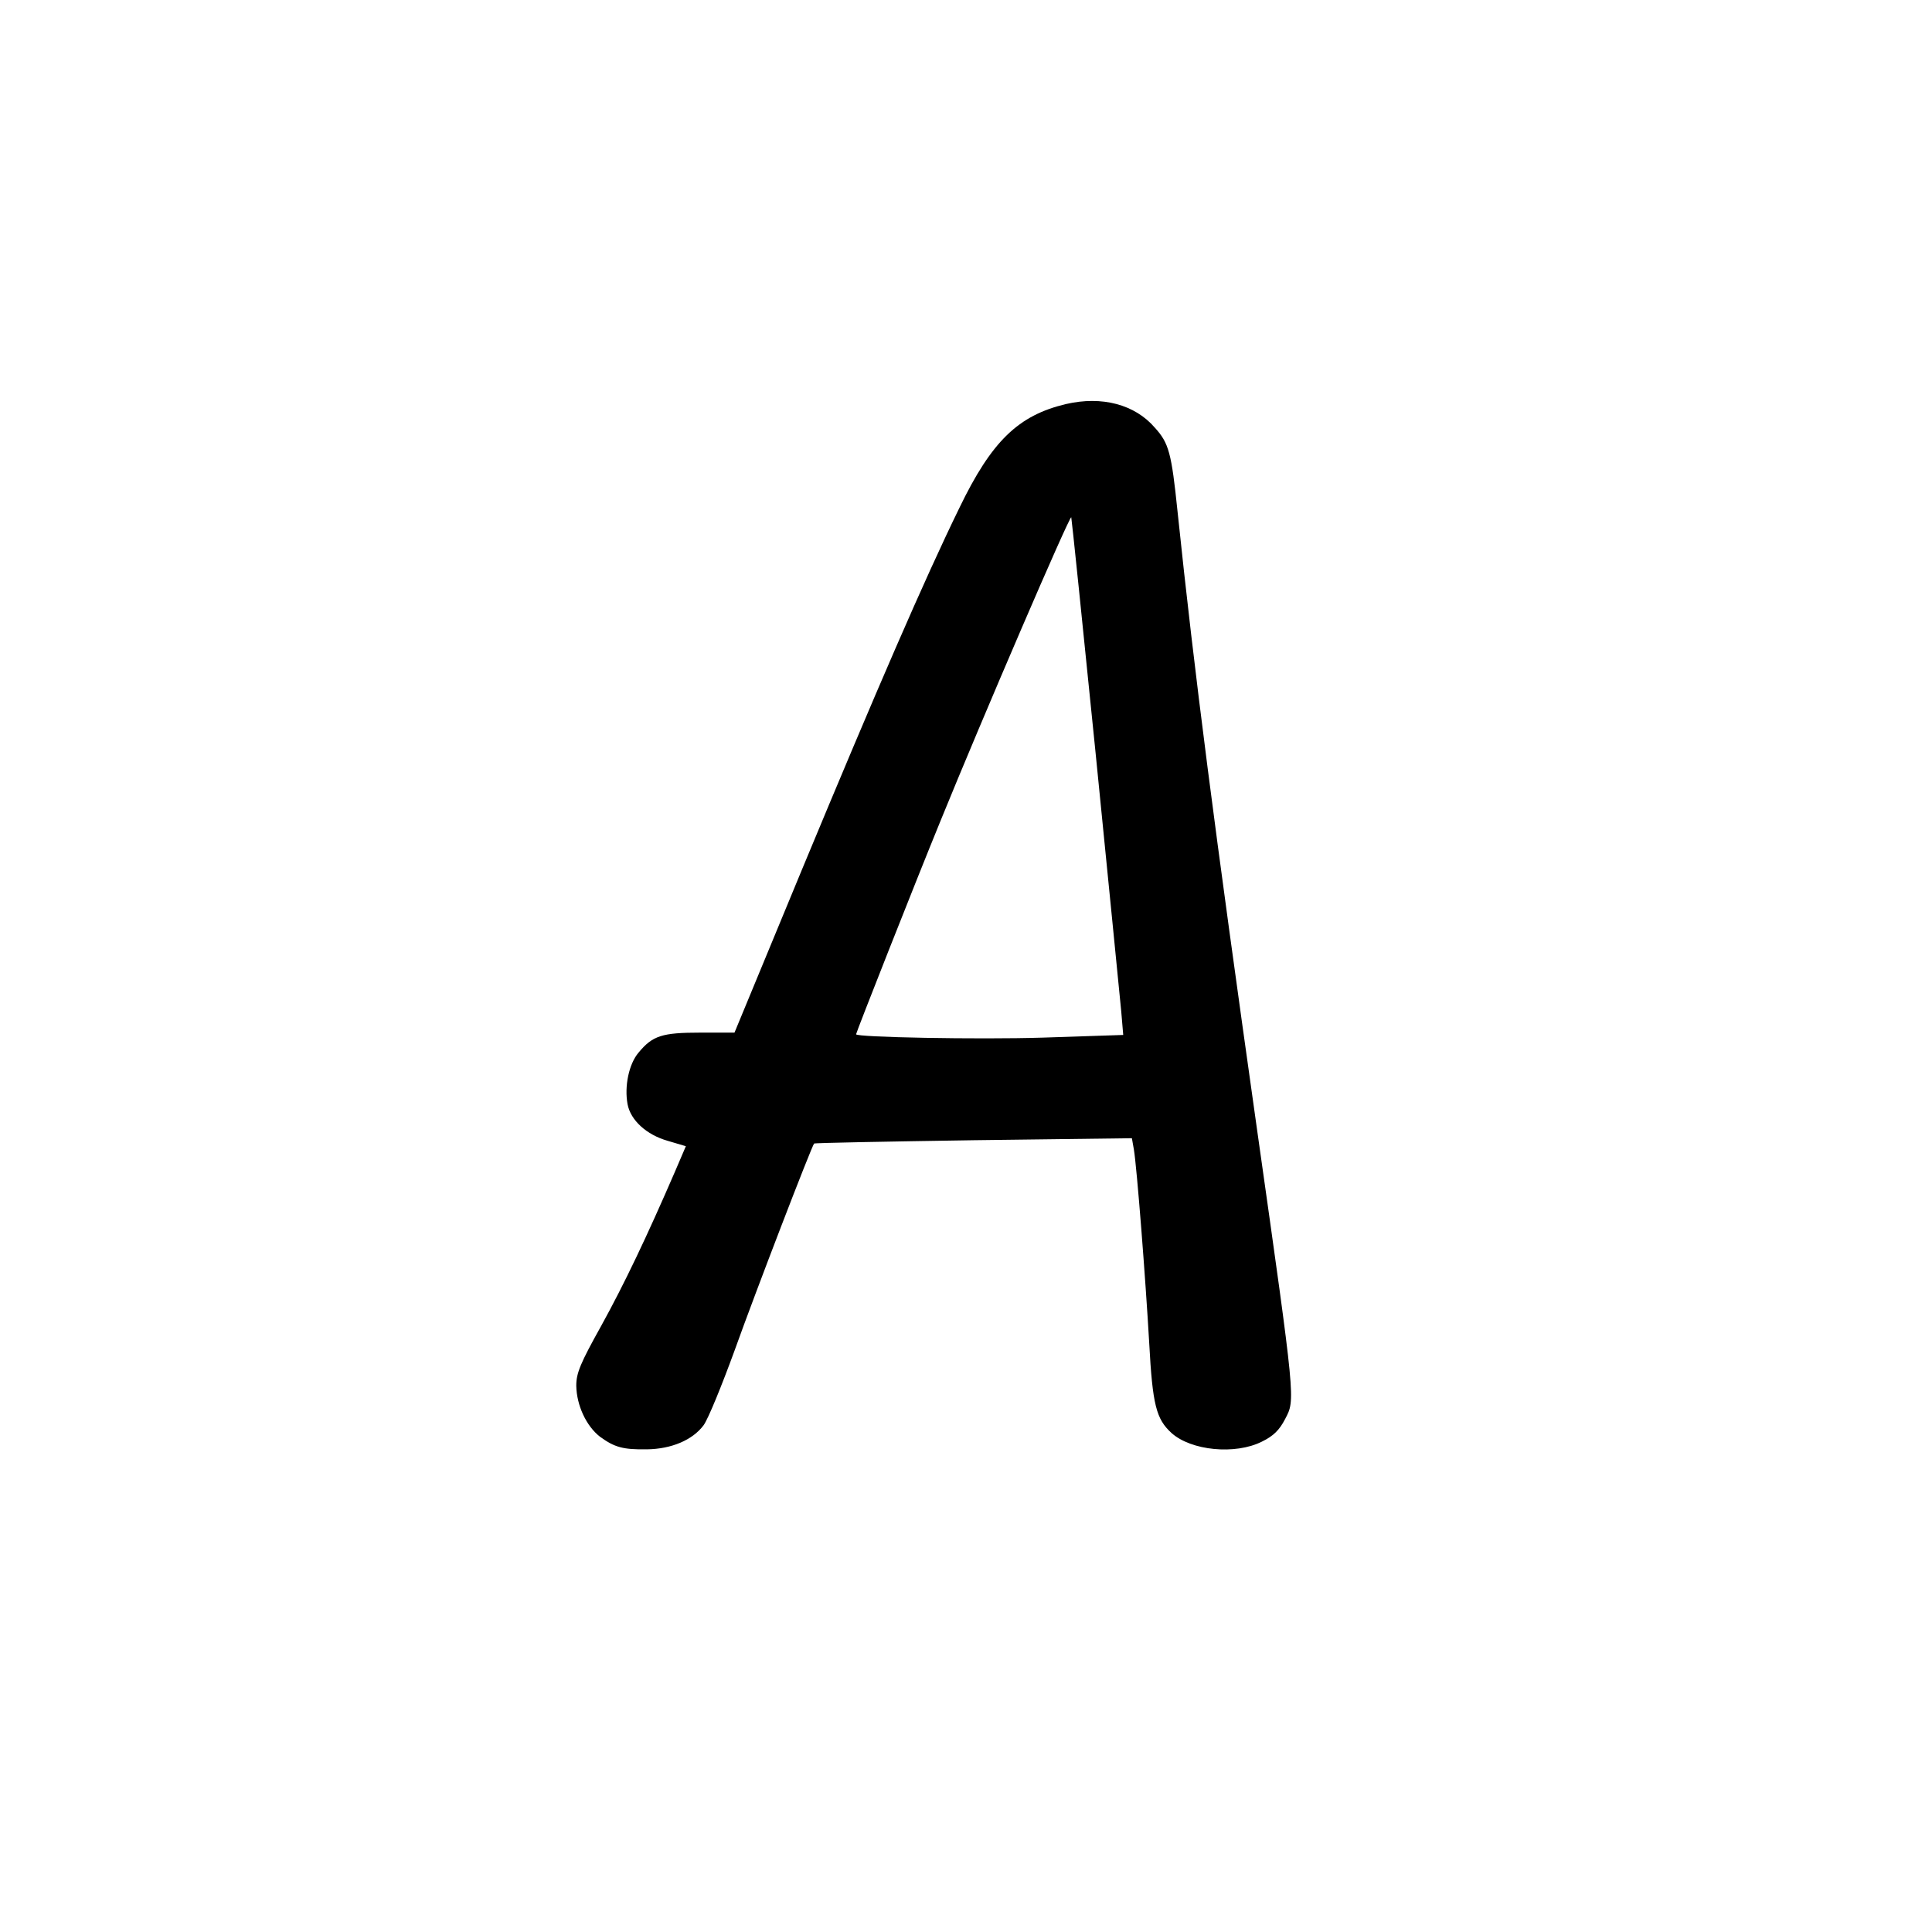 <?xml version="1.0" standalone="no"?>
<!DOCTYPE svg PUBLIC "-//W3C//DTD SVG 20010904//EN"
 "http://www.w3.org/TR/2001/REC-SVG-20010904/DTD/svg10.dtd">
<svg version="1.0" xmlns="http://www.w3.org/2000/svg"
 width="580pt" height="580pt" viewBox="0 0 580 580"
 preserveAspectRatio="xMidYMid meet">
<g transform="translate(0,580) scale(0.1,-0.1)"
fill="#000000" stroke="none">
<path d="M3200 4587 c-143 -34 -223 -111 -320 -312 -105 -215 -247 -543 -471
-1082 l-204 -493 -103 0 c-114 0 -143 -9 -185 -60 -29 -34 -43 -101 -33 -155
9 -48 57 -92 121 -110 l54 -16 -33 -77 c-83 -192 -152 -337 -221 -462 -63
-113 -75 -142 -75 -180 1 -59 30 -121 71 -153 44 -32 69 -39 141 -38 74 1 137
28 170 72 14 19 55 120 93 224 64 179 232 615 239 622 2 2 217 6 479 10 l475
6 6 -34 c9 -54 35 -388 46 -581 10 -186 21 -228 67 -270 59 -53 191 -66 271
-26 35 17 53 35 70 68 31 59 32 48 -83 860 -130 920 -189 1377 -240 1865 -18
175 -26 205 -68 251 -60 70 -159 96 -267 71z m89 -1047 c39 -388 73 -737 77
-776 l6 -71 -241 -8 c-196 -6 -561 1 -561 10 0 5 177 454 254 642 125 307 387
916 392 910 1 -1 34 -320 73 -707z"/>
</g>
</svg>
